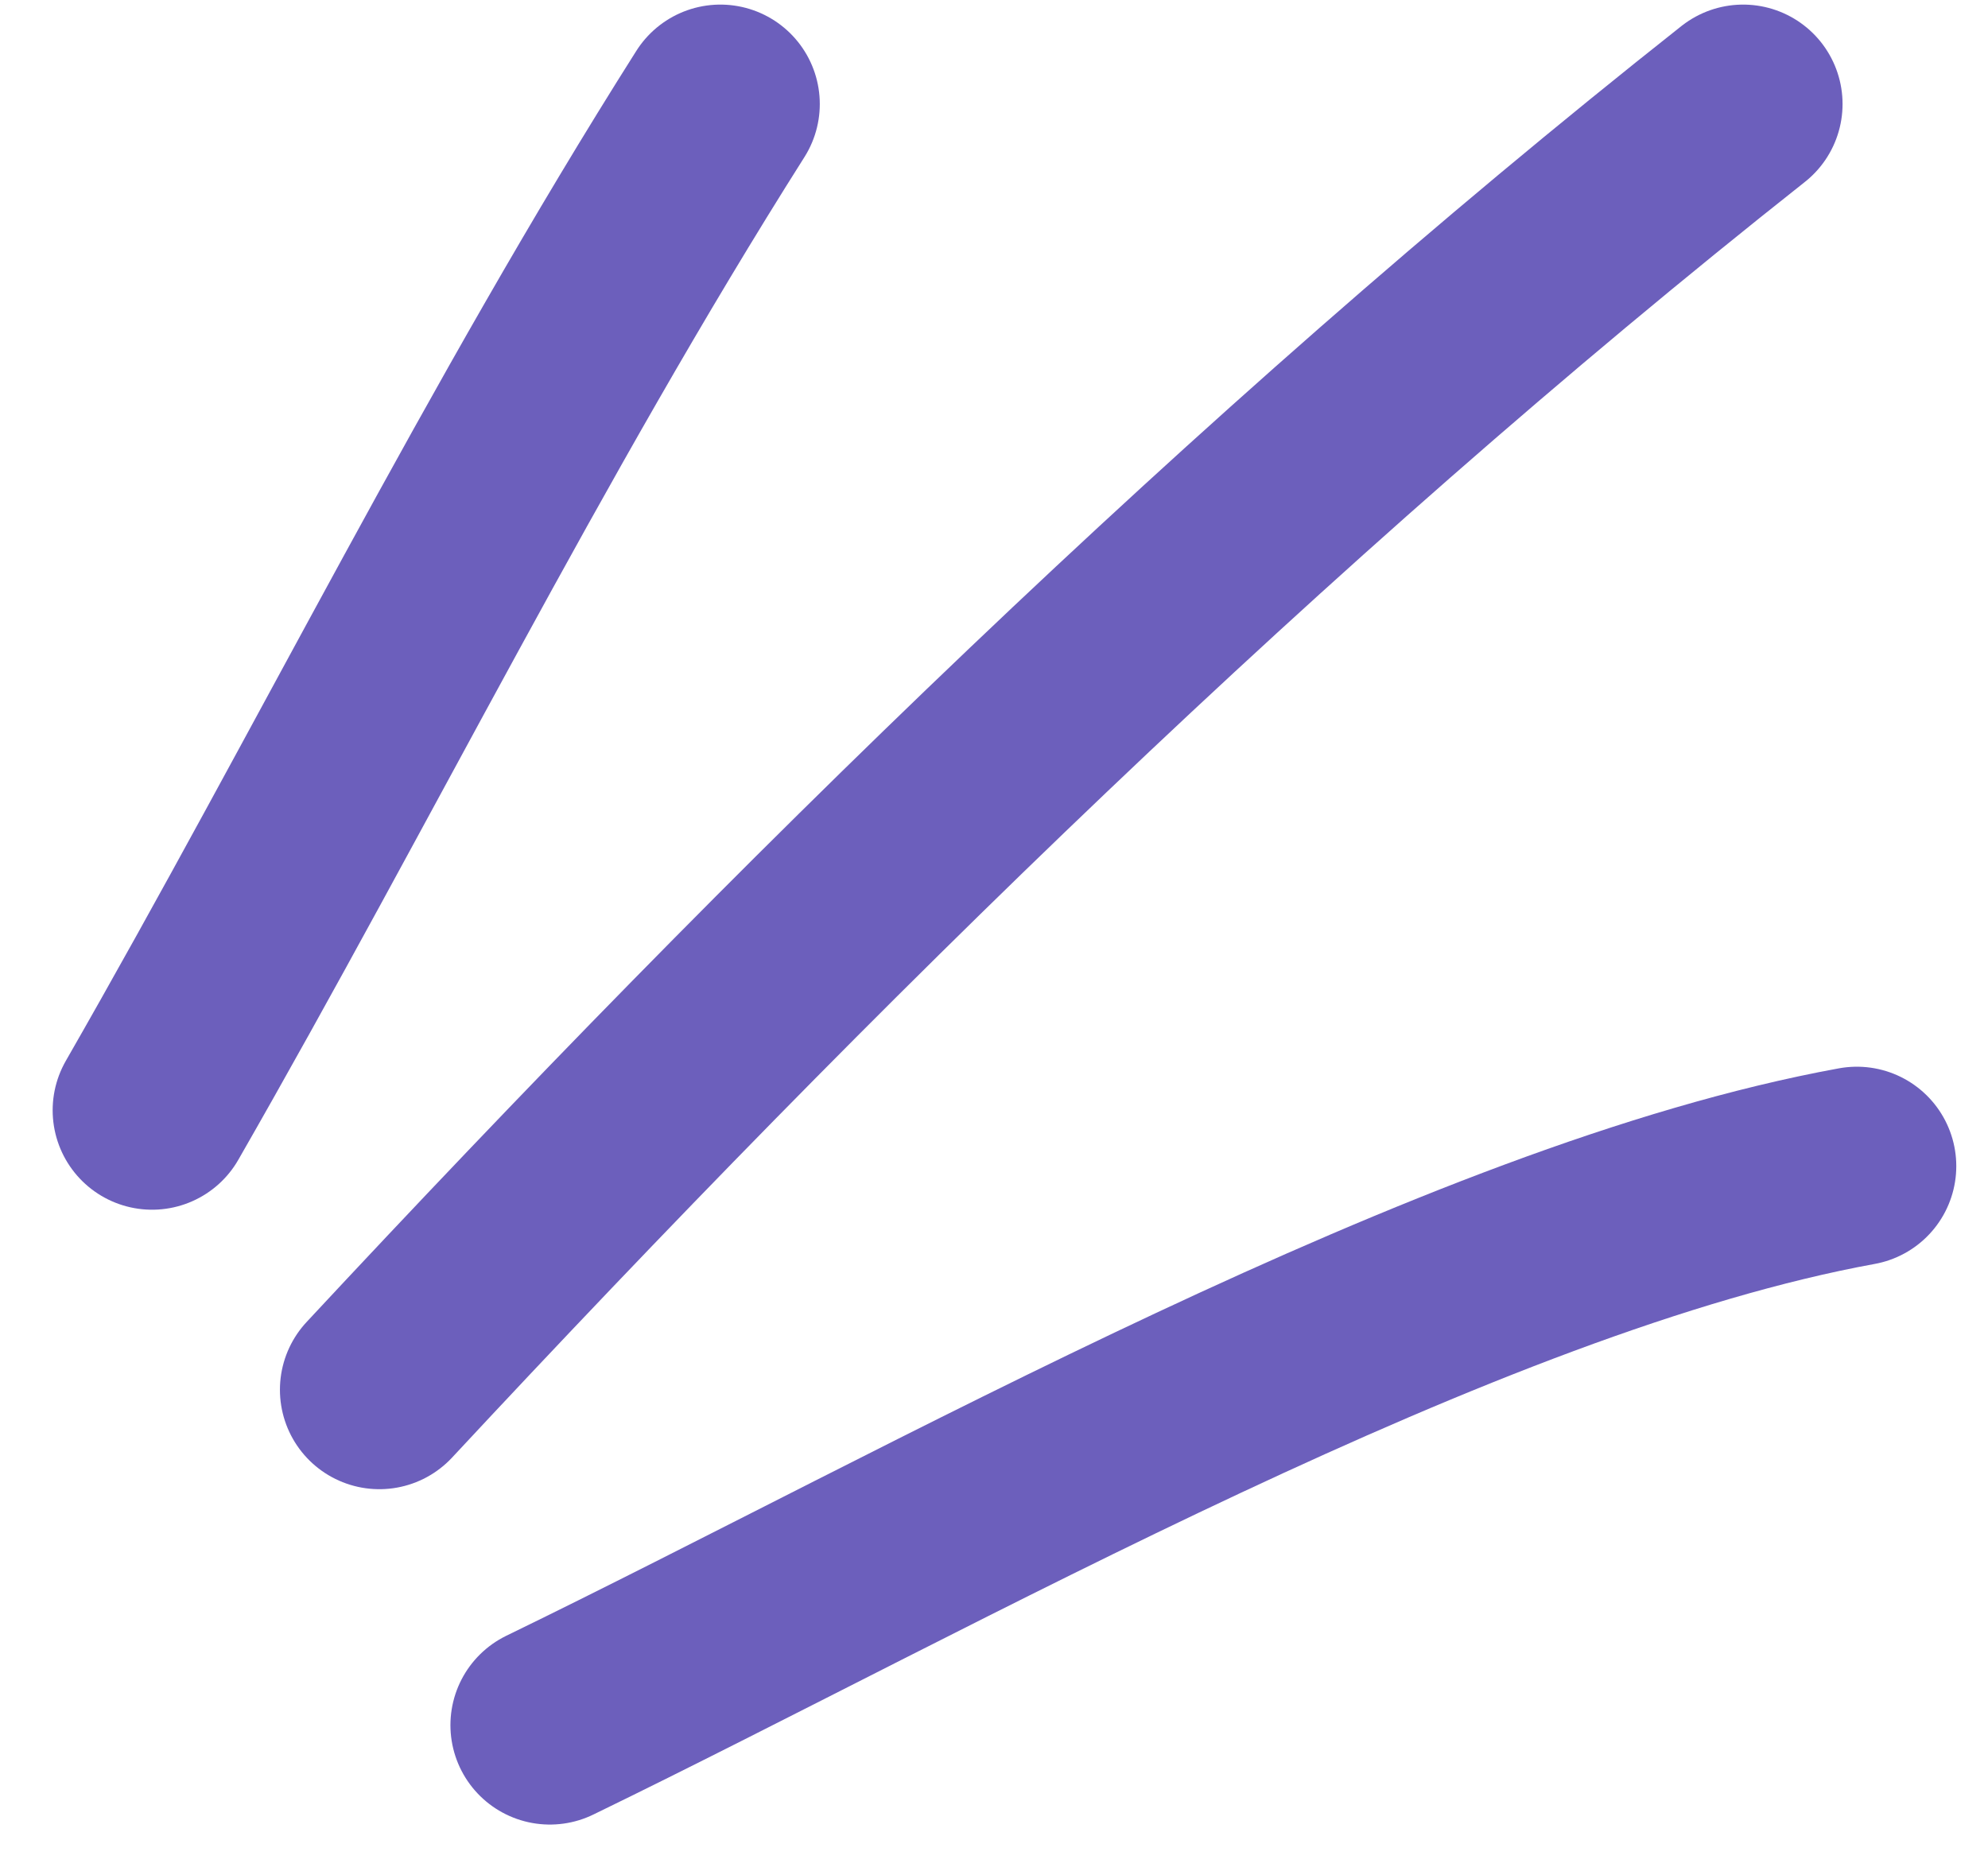 <svg width="34" height="32" viewBox="0 0 34 32" fill="none" xmlns="http://www.w3.org/2000/svg">
<path d="M12.32 1.779C8.791 7.351 5.882 13.271 2.601 18.99" stroke="#6C5FBC" stroke-width="3.401" stroke-miterlimit="1.5" stroke-linecap="round" stroke-linejoin="round"/>
<path d="M29.812 1.779C21.5 8.352 13.745 15.975 6.488 23.77" stroke="#6C5FBC" stroke-width="3.401" stroke-miterlimit="1.5" stroke-linecap="round" stroke-linejoin="round"/>
<path d="M31.757 19.945C24.973 21.182 15.959 26.322 9.404 29.506" stroke="#6C5FBC" stroke-width="3.401" stroke-miterlimit="1.5" stroke-linecap="round" stroke-linejoin="round"/>
</svg>
